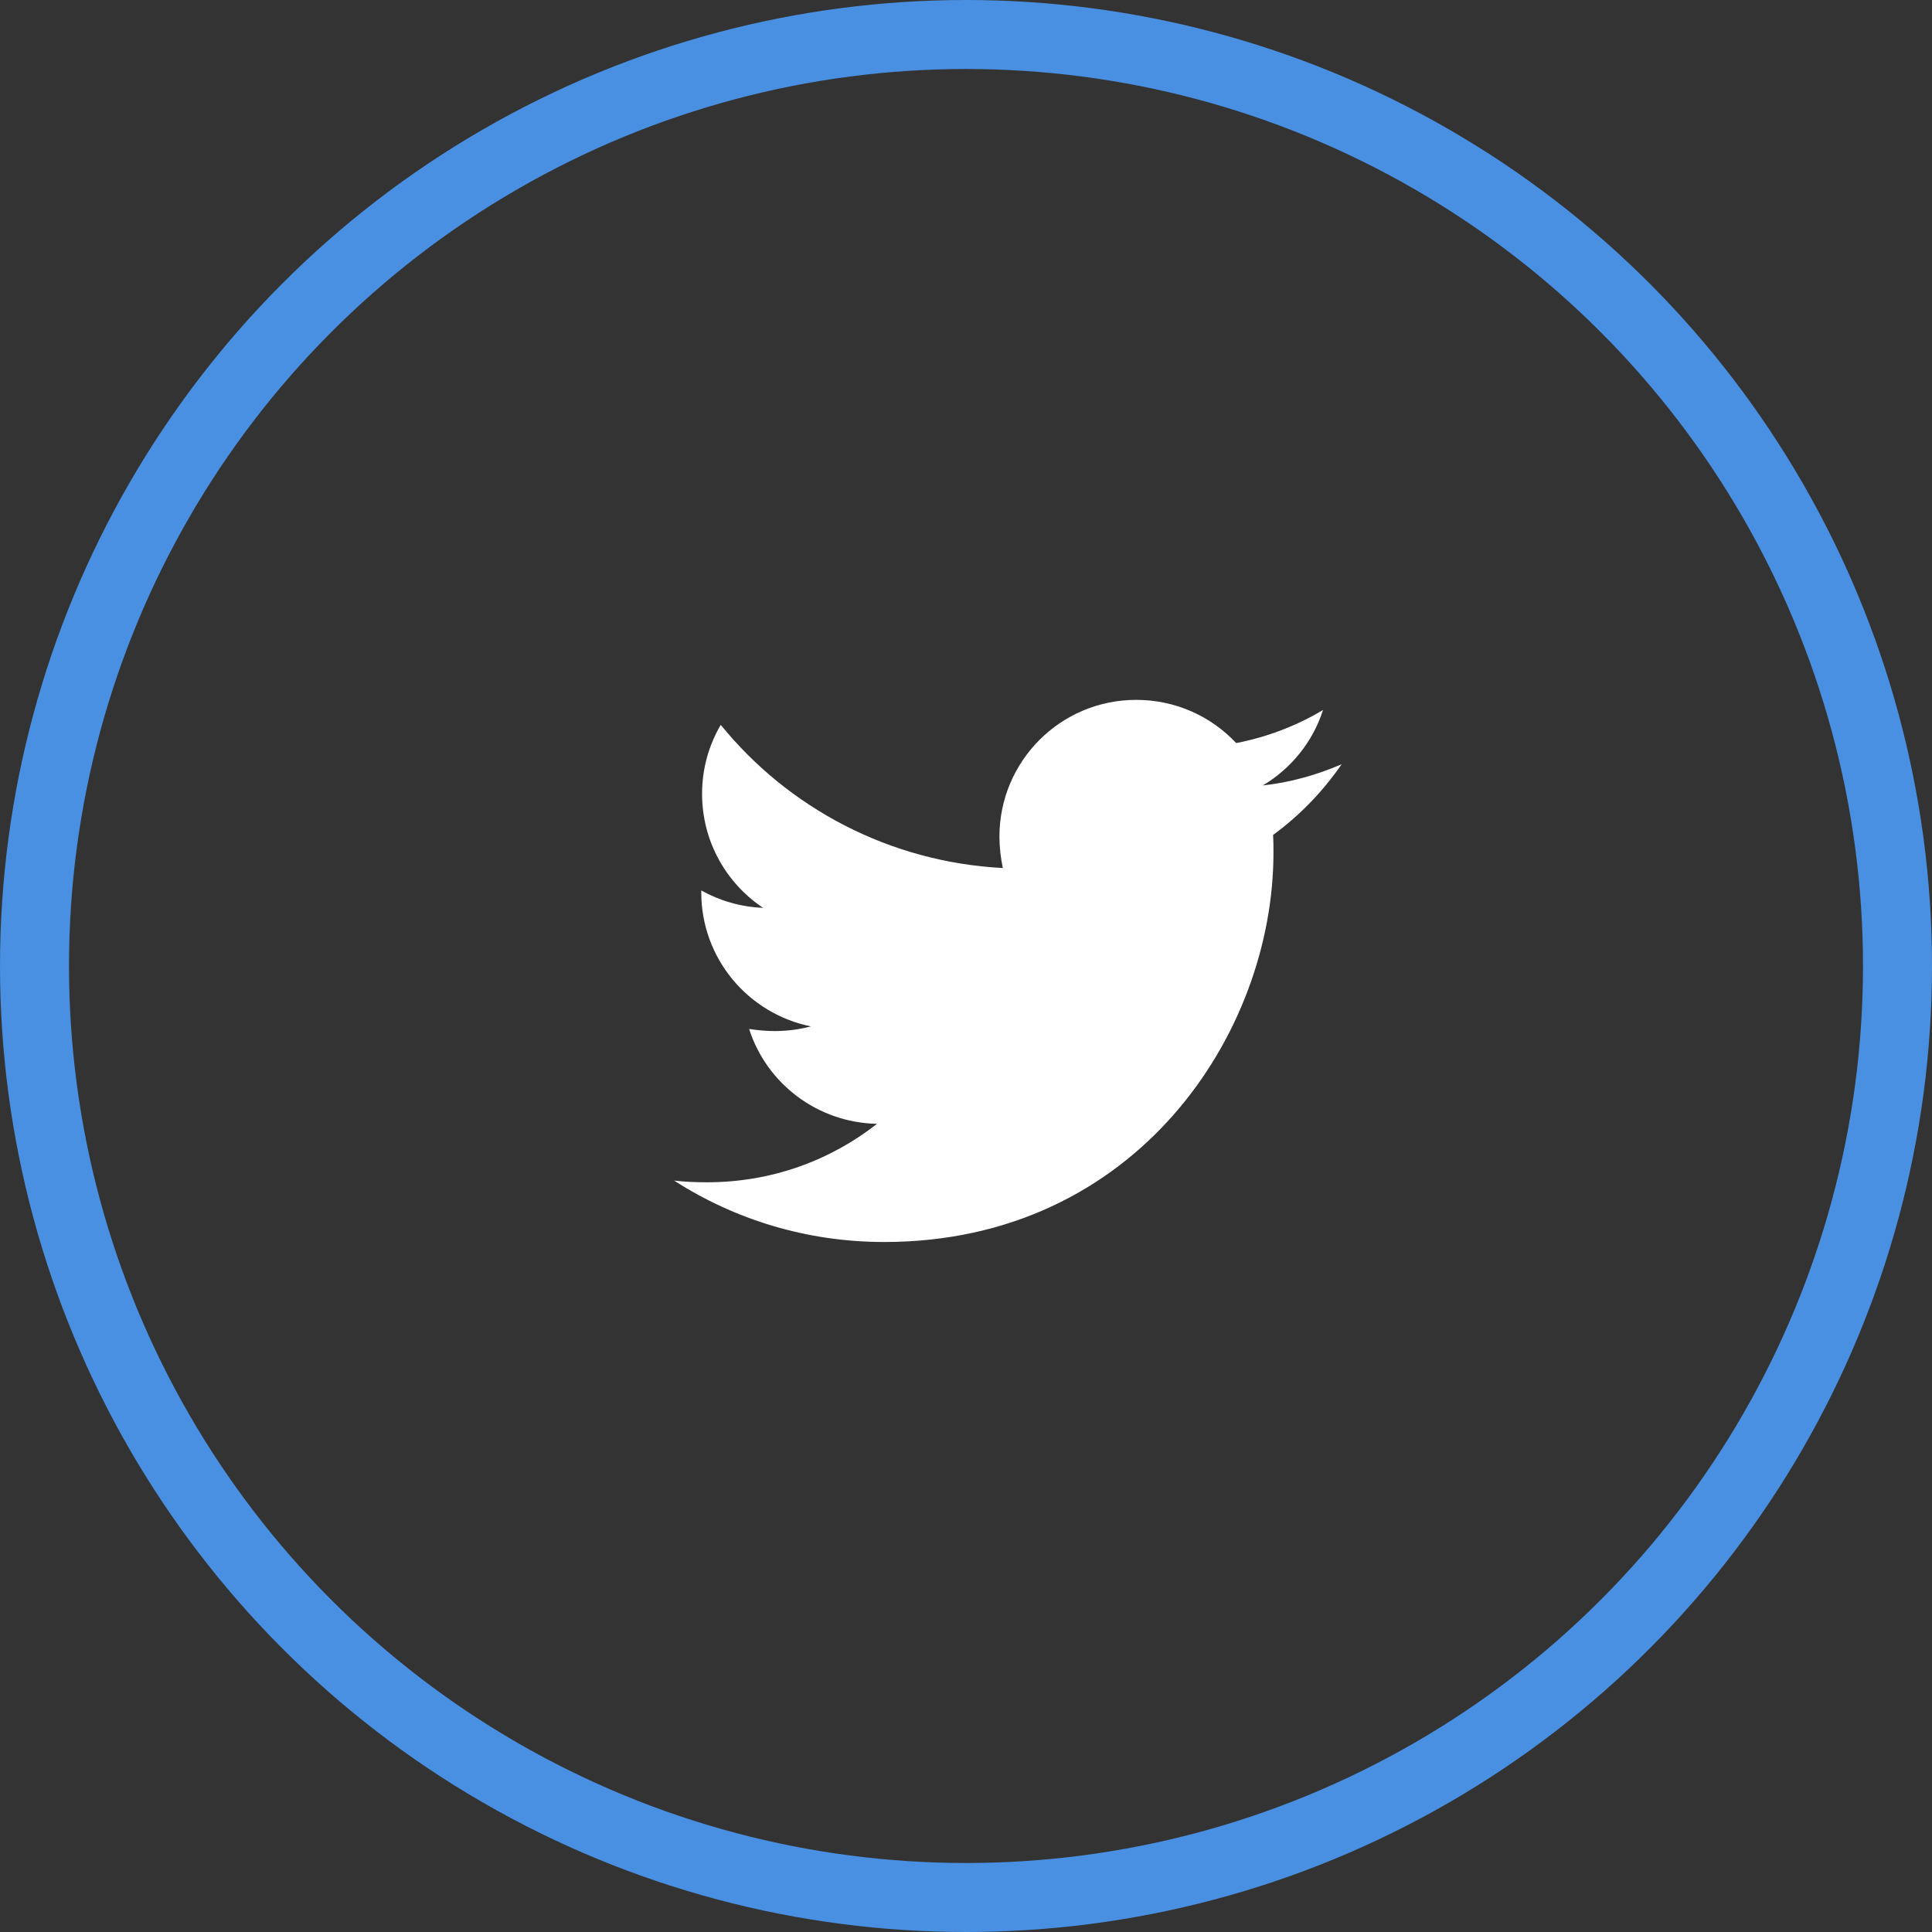 <?xml version="1.0" encoding="UTF-8" standalone="no"?>
<svg width="56px" height="56px" viewBox="0 0 56 56" version="1.1" xmlns="http://www.w3.org/2000/svg" xmlns:xlink="http://www.w3.org/1999/xlink">
    <rect x="0" y="0" width="56" height="56" fill="#333333" stroke="none"/>
    <!-- Generator: Sketch 41.2 (35397) - http://www.bohemiancoding.com/sketch -->
    <title>twitter-icon</title>
    <desc>Created with Sketch.</desc>
    <defs></defs>
    <g id="Page-1" stroke="none" stroke-width="1" fill="none" fill-rule="evenodd">
        <g id="twitter-icon" transform="translate(1, 1)">
            <g id="Page-1">
                <g id="contact-section">
                    <g id="Group-5">
                        <circle id="Oval" stroke="#4990E2" stroke-width="2" cx="27" cy="27" r="27"></circle>
                        <path d="M37.888,21.152 C37.176,21.459 36.403,21.68 35.605,21.766 C36.427,21.275 37.054,20.501 37.348,19.58 C36.587,20.035 35.728,20.366 34.831,20.538 C34.107,19.764 33.076,19.286 31.934,19.286 C29.737,19.286 27.969,21.066 27.969,23.251 C27.969,23.558 28.006,23.865 28.067,24.16 C24.777,23.988 21.843,22.416 19.891,20.01 C19.547,20.599 19.35,21.275 19.35,22.011 C19.35,23.386 20.05,24.602 21.118,25.314 C20.468,25.289 19.854,25.105 19.326,24.81 L19.326,24.859 C19.326,26.787 20.689,28.383 22.506,28.751 C22.174,28.837 21.818,28.886 21.462,28.886 C21.204,28.886 20.959,28.862 20.713,28.825 C21.217,30.396 22.677,31.538 24.421,31.575 C23.058,32.643 21.352,33.269 19.498,33.269 C19.166,33.269 18.859,33.257 18.54,33.22 C20.296,34.349 22.383,35 24.629,35 C31.922,35 35.912,28.96 35.912,23.718 C35.912,23.546 35.912,23.374 35.9,23.202 C36.673,22.637 37.348,21.937 37.888,21.152 Z" id="twitter---FontAwesome" fill="#FFFFFF"></path>
                    </g>
                </g>
            </g>
        </g>
    </g>
</svg>